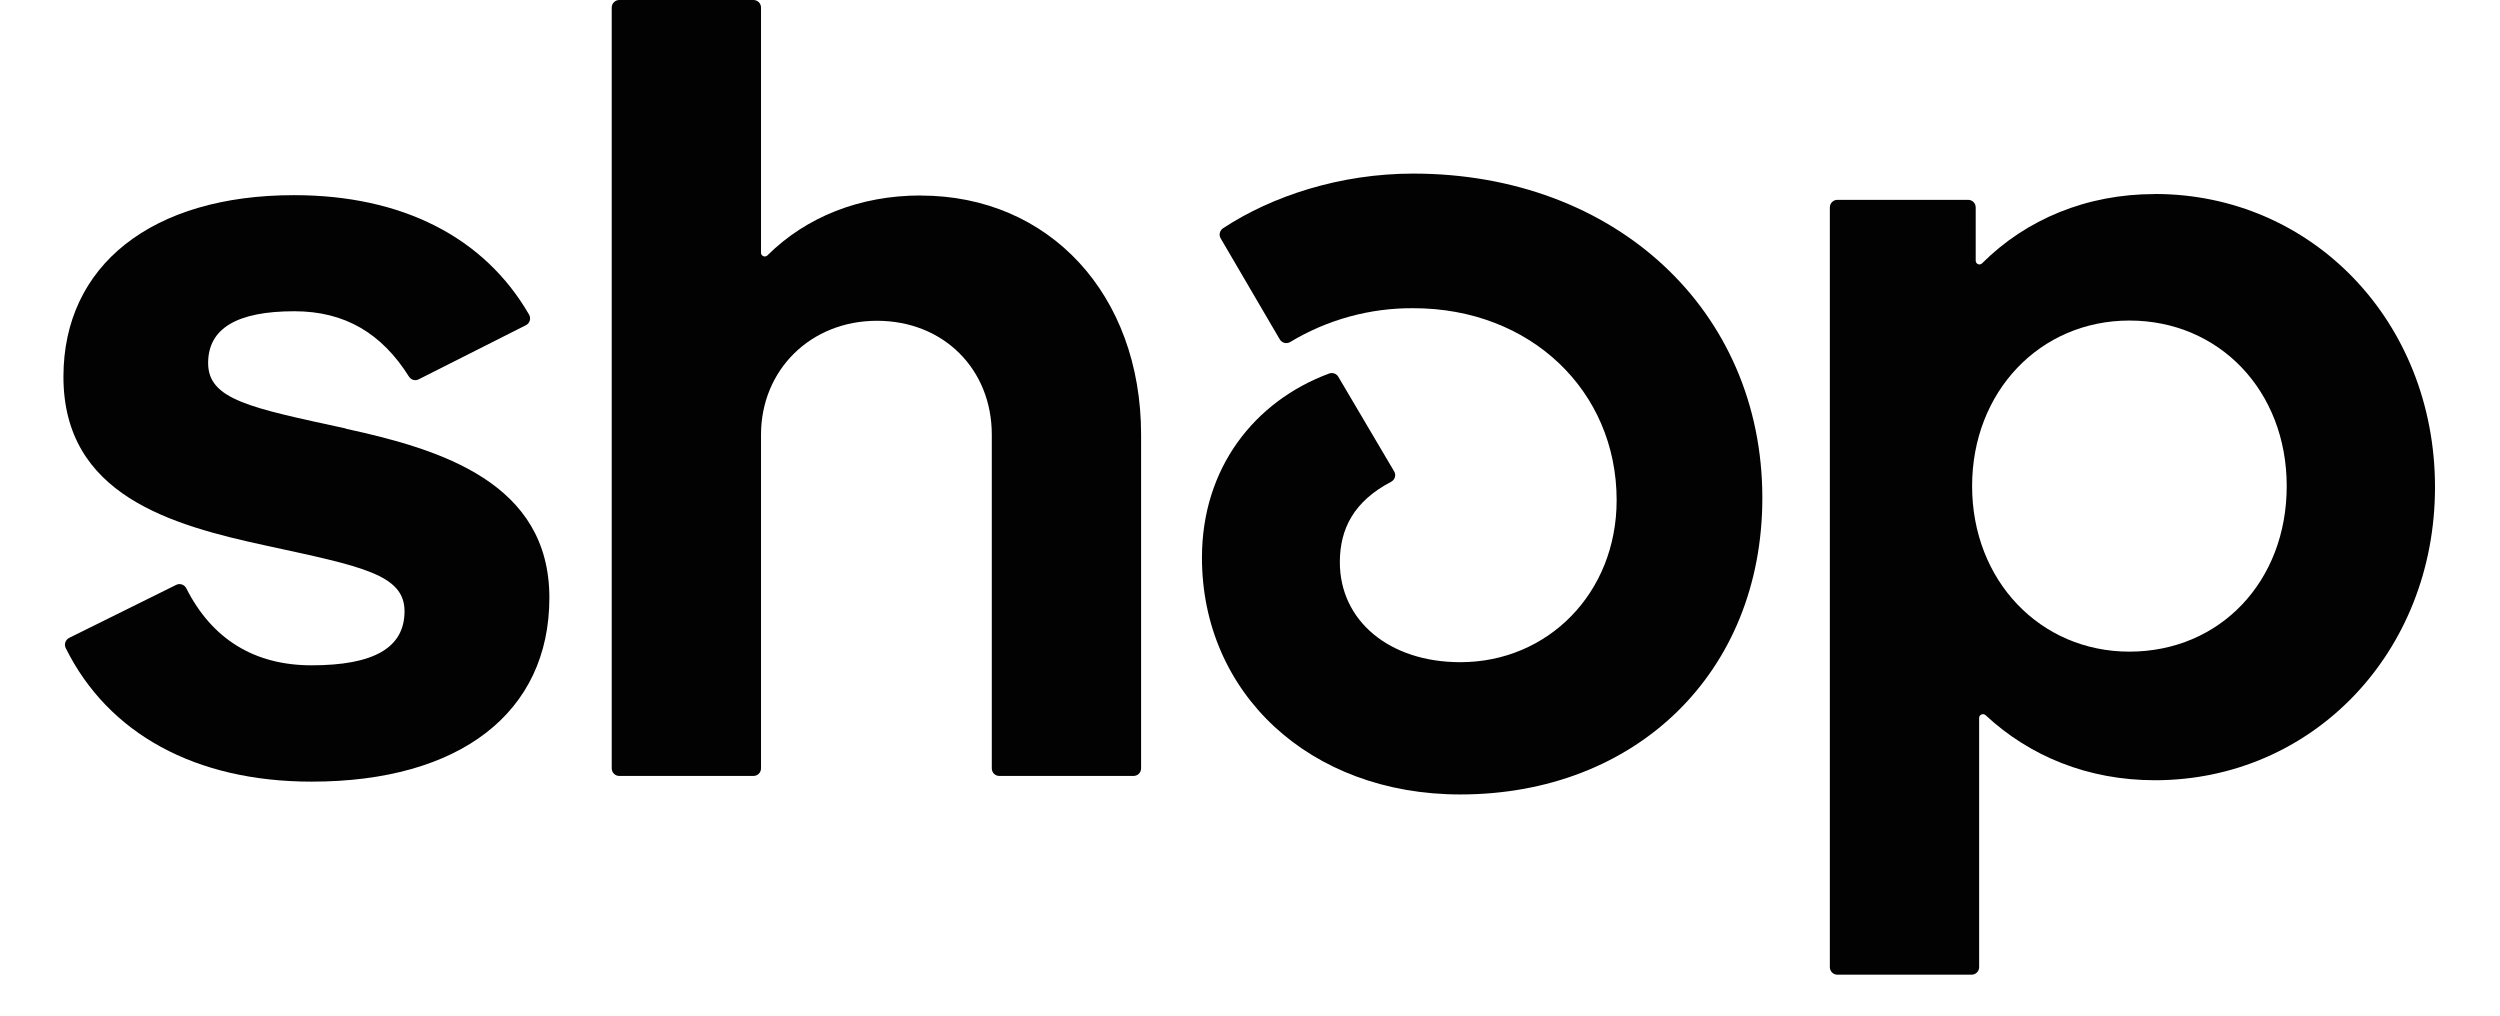 <svg xmlns="http://www.w3.org/2000/svg" width="32" height="13" viewBox="0 0 32 13" fill="none">
  <path d="M4.428 5.485C3.208 5.22 2.664 5.117 2.664 4.647C2.664 4.204 3.032 3.984 3.768 3.984C4.415 3.984 4.887 4.267 5.235 4.821C5.262 4.864 5.316 4.878 5.36 4.855L6.733 4.162C6.782 4.137 6.8 4.075 6.772 4.027C6.202 3.039 5.15 2.498 3.764 2.498C1.944 2.498 0.812 3.396 0.812 4.822C0.812 6.338 2.19 6.721 3.411 6.985C4.633 7.25 5.178 7.354 5.178 7.824C5.178 8.294 4.781 8.516 3.988 8.516C3.255 8.516 2.712 8.18 2.384 7.529C2.359 7.482 2.302 7.462 2.254 7.487L0.885 8.165C0.837 8.19 0.817 8.248 0.842 8.297C1.385 9.39 2.5 10.005 3.989 10.005C5.886 10.005 7.032 9.122 7.032 7.651C7.032 6.18 5.648 5.753 4.428 5.488V5.485Z" fill="#020202"/>
  <path d="M11.784 2.502C11.005 2.502 10.317 2.778 9.823 3.269C9.792 3.299 9.741 3.277 9.741 3.235V0.097C9.741 0.043 9.698 0 9.644 0H7.927C7.873 0 7.83 0.043 7.83 0.097V9.835C7.83 9.889 7.873 9.932 7.927 9.932H9.644C9.698 9.932 9.741 9.889 9.741 9.835V5.564C9.741 4.738 10.373 4.106 11.225 4.106C12.077 4.106 12.695 4.725 12.695 5.564V9.835C12.695 9.889 12.737 9.932 12.791 9.932H14.509C14.563 9.932 14.606 9.889 14.606 9.835V5.564C14.606 3.769 13.43 2.503 11.784 2.503V2.502Z" fill="#020202"/>
  <path d="M18.089 2.222C17.156 2.222 16.283 2.508 15.656 2.921C15.613 2.949 15.598 3.006 15.624 3.05L16.381 4.344C16.409 4.39 16.468 4.406 16.514 4.378C16.99 4.091 17.535 3.941 18.092 3.945C19.591 3.945 20.693 5.003 20.693 6.402C20.693 7.593 19.811 8.476 18.693 8.476C17.782 8.476 17.15 7.945 17.15 7.196C17.15 6.767 17.332 6.415 17.806 6.167C17.856 6.14 17.874 6.08 17.844 6.032L17.13 4.822C17.107 4.783 17.058 4.765 17.013 4.781C16.056 5.136 15.385 5.991 15.385 7.138C15.385 8.874 16.765 10.169 18.691 10.169C20.941 10.169 22.558 8.609 22.558 6.372C22.558 3.974 20.676 2.222 18.089 2.222Z" fill="#020202"/>
  <path d="M27.581 2.484C26.712 2.484 25.937 2.805 25.371 3.37C25.34 3.402 25.289 3.379 25.289 3.336V2.655C25.289 2.601 25.246 2.558 25.192 2.558H23.519C23.465 2.558 23.422 2.601 23.422 2.655V12.379C23.422 12.433 23.465 12.476 23.519 12.476H25.236C25.29 12.476 25.333 12.433 25.333 12.379V9.19C25.333 9.147 25.384 9.126 25.415 9.154C25.98 9.68 26.727 9.987 27.582 9.987C29.597 9.987 31.168 8.355 31.168 6.235C31.168 4.115 29.595 2.483 27.582 2.483L27.581 2.484ZM27.257 8.341C26.111 8.341 25.243 7.428 25.243 6.222C25.243 5.016 26.109 4.103 27.257 4.103C28.405 4.103 29.27 5.001 29.27 6.222C29.27 7.443 28.416 8.341 27.255 8.341H27.257Z" fill="#020202"/>
</svg>